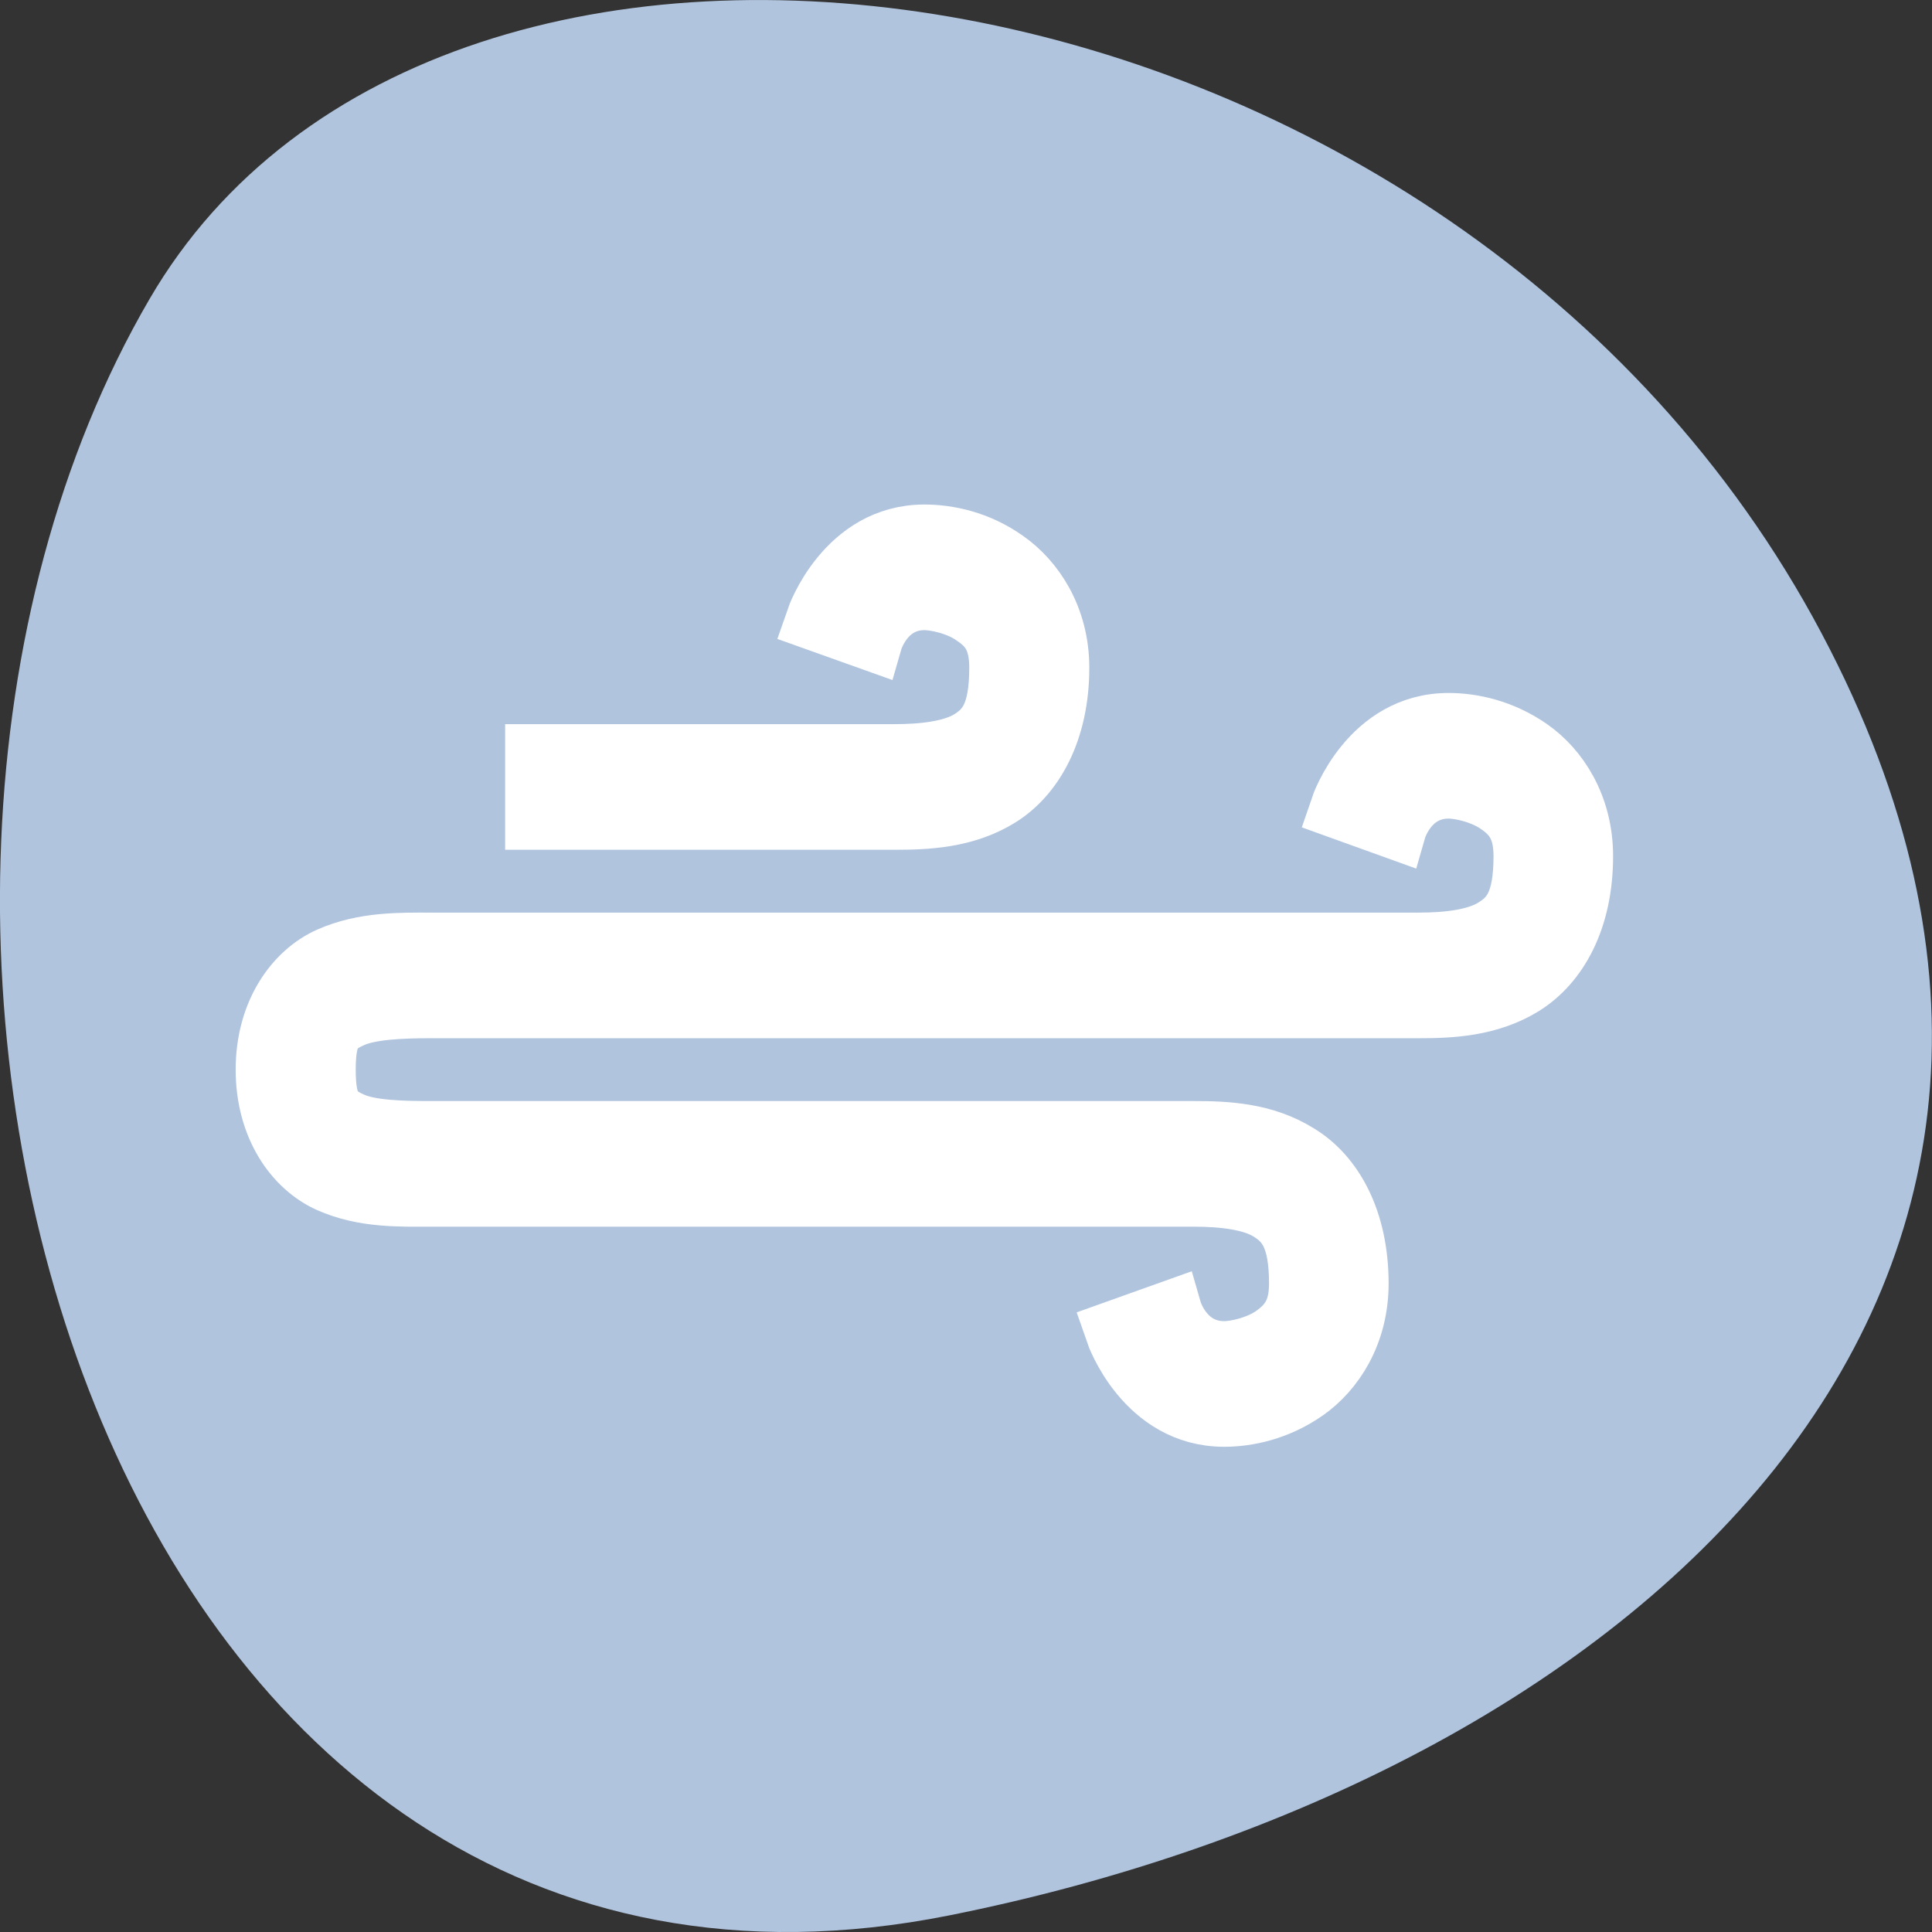 
<svg xmlns="http://www.w3.org/2000/svg" xmlns:xlink="http://www.w3.org/1999/xlink" width="16px" height="16px" viewBox="0 0 16 16" version="1.1">
<rect x="0" y="0" width="16" height="16" fill="#333333" stroke="none"/>
<g id="surface1">
<path style=" stroke:none;fill-rule:nonzero;fill:rgb(69.02%,76.863%,87.059%);fill-opacity:1;" d="M 7.859 15.863 C 0.863 17.258 -1.793 7.68 1.238 2.477 C 3.652 -1.672 11.926 -0.484 15.012 5.109 C 18.094 10.707 13.473 14.742 7.859 15.863 Z M 7.859 15.863 "/>
<path style="fill-rule:nonzero;fill:rgb(100%,100%,100%);fill-opacity:1;stroke-width:4.001;stroke-linecap:butt;stroke-linejoin:miter;stroke:rgb(100%,100%,100%);stroke-opacity:1;stroke-miterlimit:4;" d="M 409.595 384.354 C 405.624 384.354 402.795 386.03 401.441 388.339 C 400.087 390.648 399.997 393.242 399.997 395.361 L 399.997 419.368 L 403.999 419.368 L 403.999 395.361 C 403.999 393.463 404.209 391.534 404.901 390.364 C 405.594 389.193 406.586 388.371 409.595 388.371 C 411.491 388.371 412.333 389.067 412.995 390.111 C 413.687 391.123 413.988 392.609 413.988 393.368 C 413.988 396.025 411.371 396.816 411.371 396.816 L 412.664 400.612 C 412.664 400.612 417.99 398.682 417.99 393.368 C 417.99 391.787 417.599 389.763 416.335 387.897 C 415.071 385.999 412.725 384.354 409.595 384.354 Z M 409.595 384.354 " transform="matrix(0,-0.13,-0.124,0,56.433,58.777)"/>
<path style="fill-rule:nonzero;fill:rgb(100%,100%,100%);fill-opacity:1;stroke-width:4.001;stroke-linecap:butt;stroke-linejoin:miter;stroke:rgb(100%,100%,100%);stroke-opacity:1;stroke-miterlimit:4;" d="M 397.59 349.372 C 393.618 349.372 390.82 351.017 389.436 353.357 C 388.082 355.666 387.992 358.26 387.992 360.347 L 387.992 426.358 C 387.992 428.35 387.901 430.406 387.39 431.577 C 386.878 432.747 386.427 433.348 383.99 433.348 C 381.523 433.348 381.071 432.747 380.56 431.577 C 380.048 430.406 379.988 428.35 379.988 426.358 L 379.988 375.371 C 379.988 373.252 379.898 370.659 378.514 368.35 C 377.16 366.009 374.331 364.364 370.36 364.364 C 367.231 364.364 364.884 365.977 363.62 367.875 C 362.356 369.773 361.965 371.797 361.965 373.347 C 361.965 378.692 367.291 380.622 367.291 380.622 L 368.585 376.826 C 368.585 376.826 365.967 376.036 365.967 373.347 C 365.967 372.588 366.268 371.133 366.96 370.089 C 367.652 369.077 368.494 368.35 370.36 368.35 C 373.399 368.35 374.392 369.204 375.084 370.374 C 375.776 371.544 375.986 373.442 375.986 375.371 L 375.986 426.358 C 375.986 428.35 375.896 430.818 376.889 433.158 C 377.882 435.467 380.409 437.365 383.99 437.365 C 387.54 437.365 390.068 435.467 391.061 433.158 C 392.054 430.818 391.993 428.35 391.993 426.358 L 391.993 360.347 C 391.993 358.45 392.204 356.552 392.896 355.382 C 393.588 354.18 394.581 353.357 397.59 353.357 C 399.486 353.357 400.328 354.085 400.99 355.097 C 401.682 356.141 401.983 357.596 401.983 358.355 C 401.983 361.043 399.365 361.834 399.365 361.834 L 400.659 365.598 C 400.659 365.598 405.985 363.7 405.985 358.355 C 405.985 356.805 405.594 354.781 404.33 352.883 C 403.066 350.985 400.719 349.372 397.59 349.372 Z M 397.59 349.372 " transform="matrix(0,-0.13,-0.124,0,56.433,58.777)"/>
</g>
</svg>
